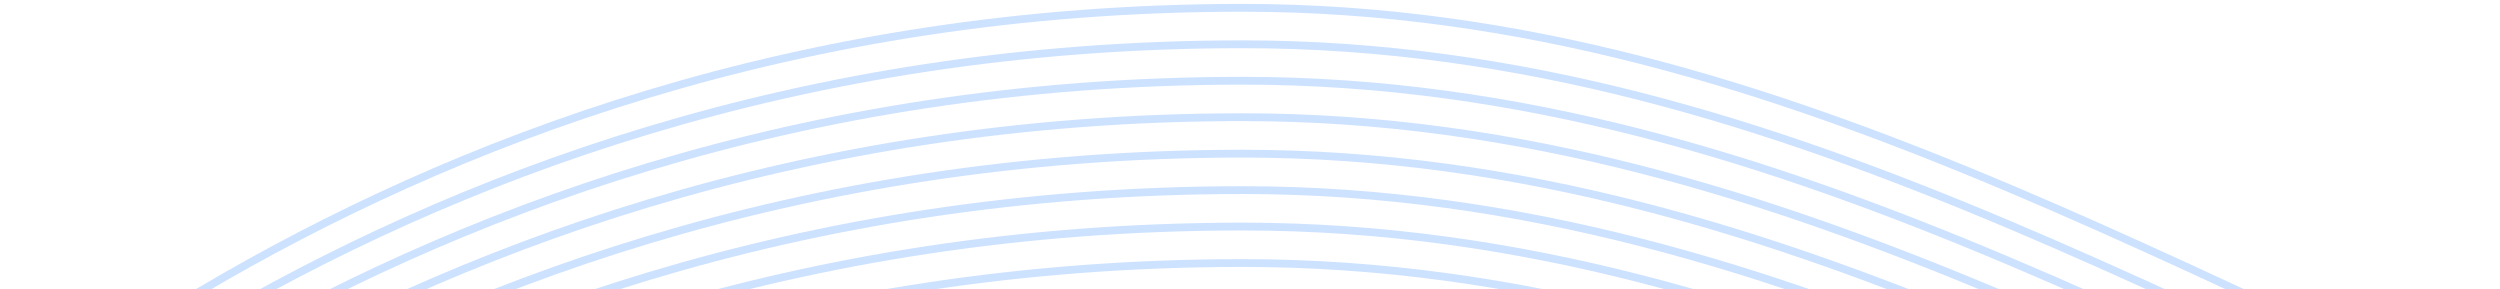 <svg width="320" height="37" viewBox="0 0 320 37" fill="none" xmlns="http://www.w3.org/2000/svg"><path d="M-34 83.332C-18.346 70.212 45.085 1 159.061 1 301.531 1 381.16 162.27 596 29.047" stroke="#CDE2FF"/><path d="M-34 115.999c15.654-13.118 79.085-82.331 193.061-82.331 142.47 0 222.099 161.27 436.939 28.047" stroke="#CDE2FF"/><path d="M-34 111.332C-18.346 98.212 45.085 29 159.061 29 301.531 29 381.16 190.27 596 57.047" stroke="#CDE2FF"/><path d="M-34 106.666c15.654-13.12 79.085-82.332 193.061-82.332 142.47 0 222.099 161.27 436.939 28.047" stroke="#CDE2FF"/><path d="M-34 101.999c15.654-13.118 79.085-82.331 193.061-82.331 142.47 0 222.099 161.27 436.939 28.047" stroke="#CDE2FF"/><path d="M-34 97.332C-18.346 84.212 45.085 15 159.061 15 301.531 15 381.16 176.27 596 43.047" stroke="#CDE2FF"/><path d="M-34 92.665c15.654-13.118 79.085-82.331 193.061-82.331 142.47 0 222.099 161.27 436.939 28.047" stroke="#CDE2FF"/><path d="M-34 87.998c15.654-13.12 79.085-82.332 193.061-82.332 142.47 0 222.099 161.27 436.939 28.047" stroke="#CDE2FF"/></svg>